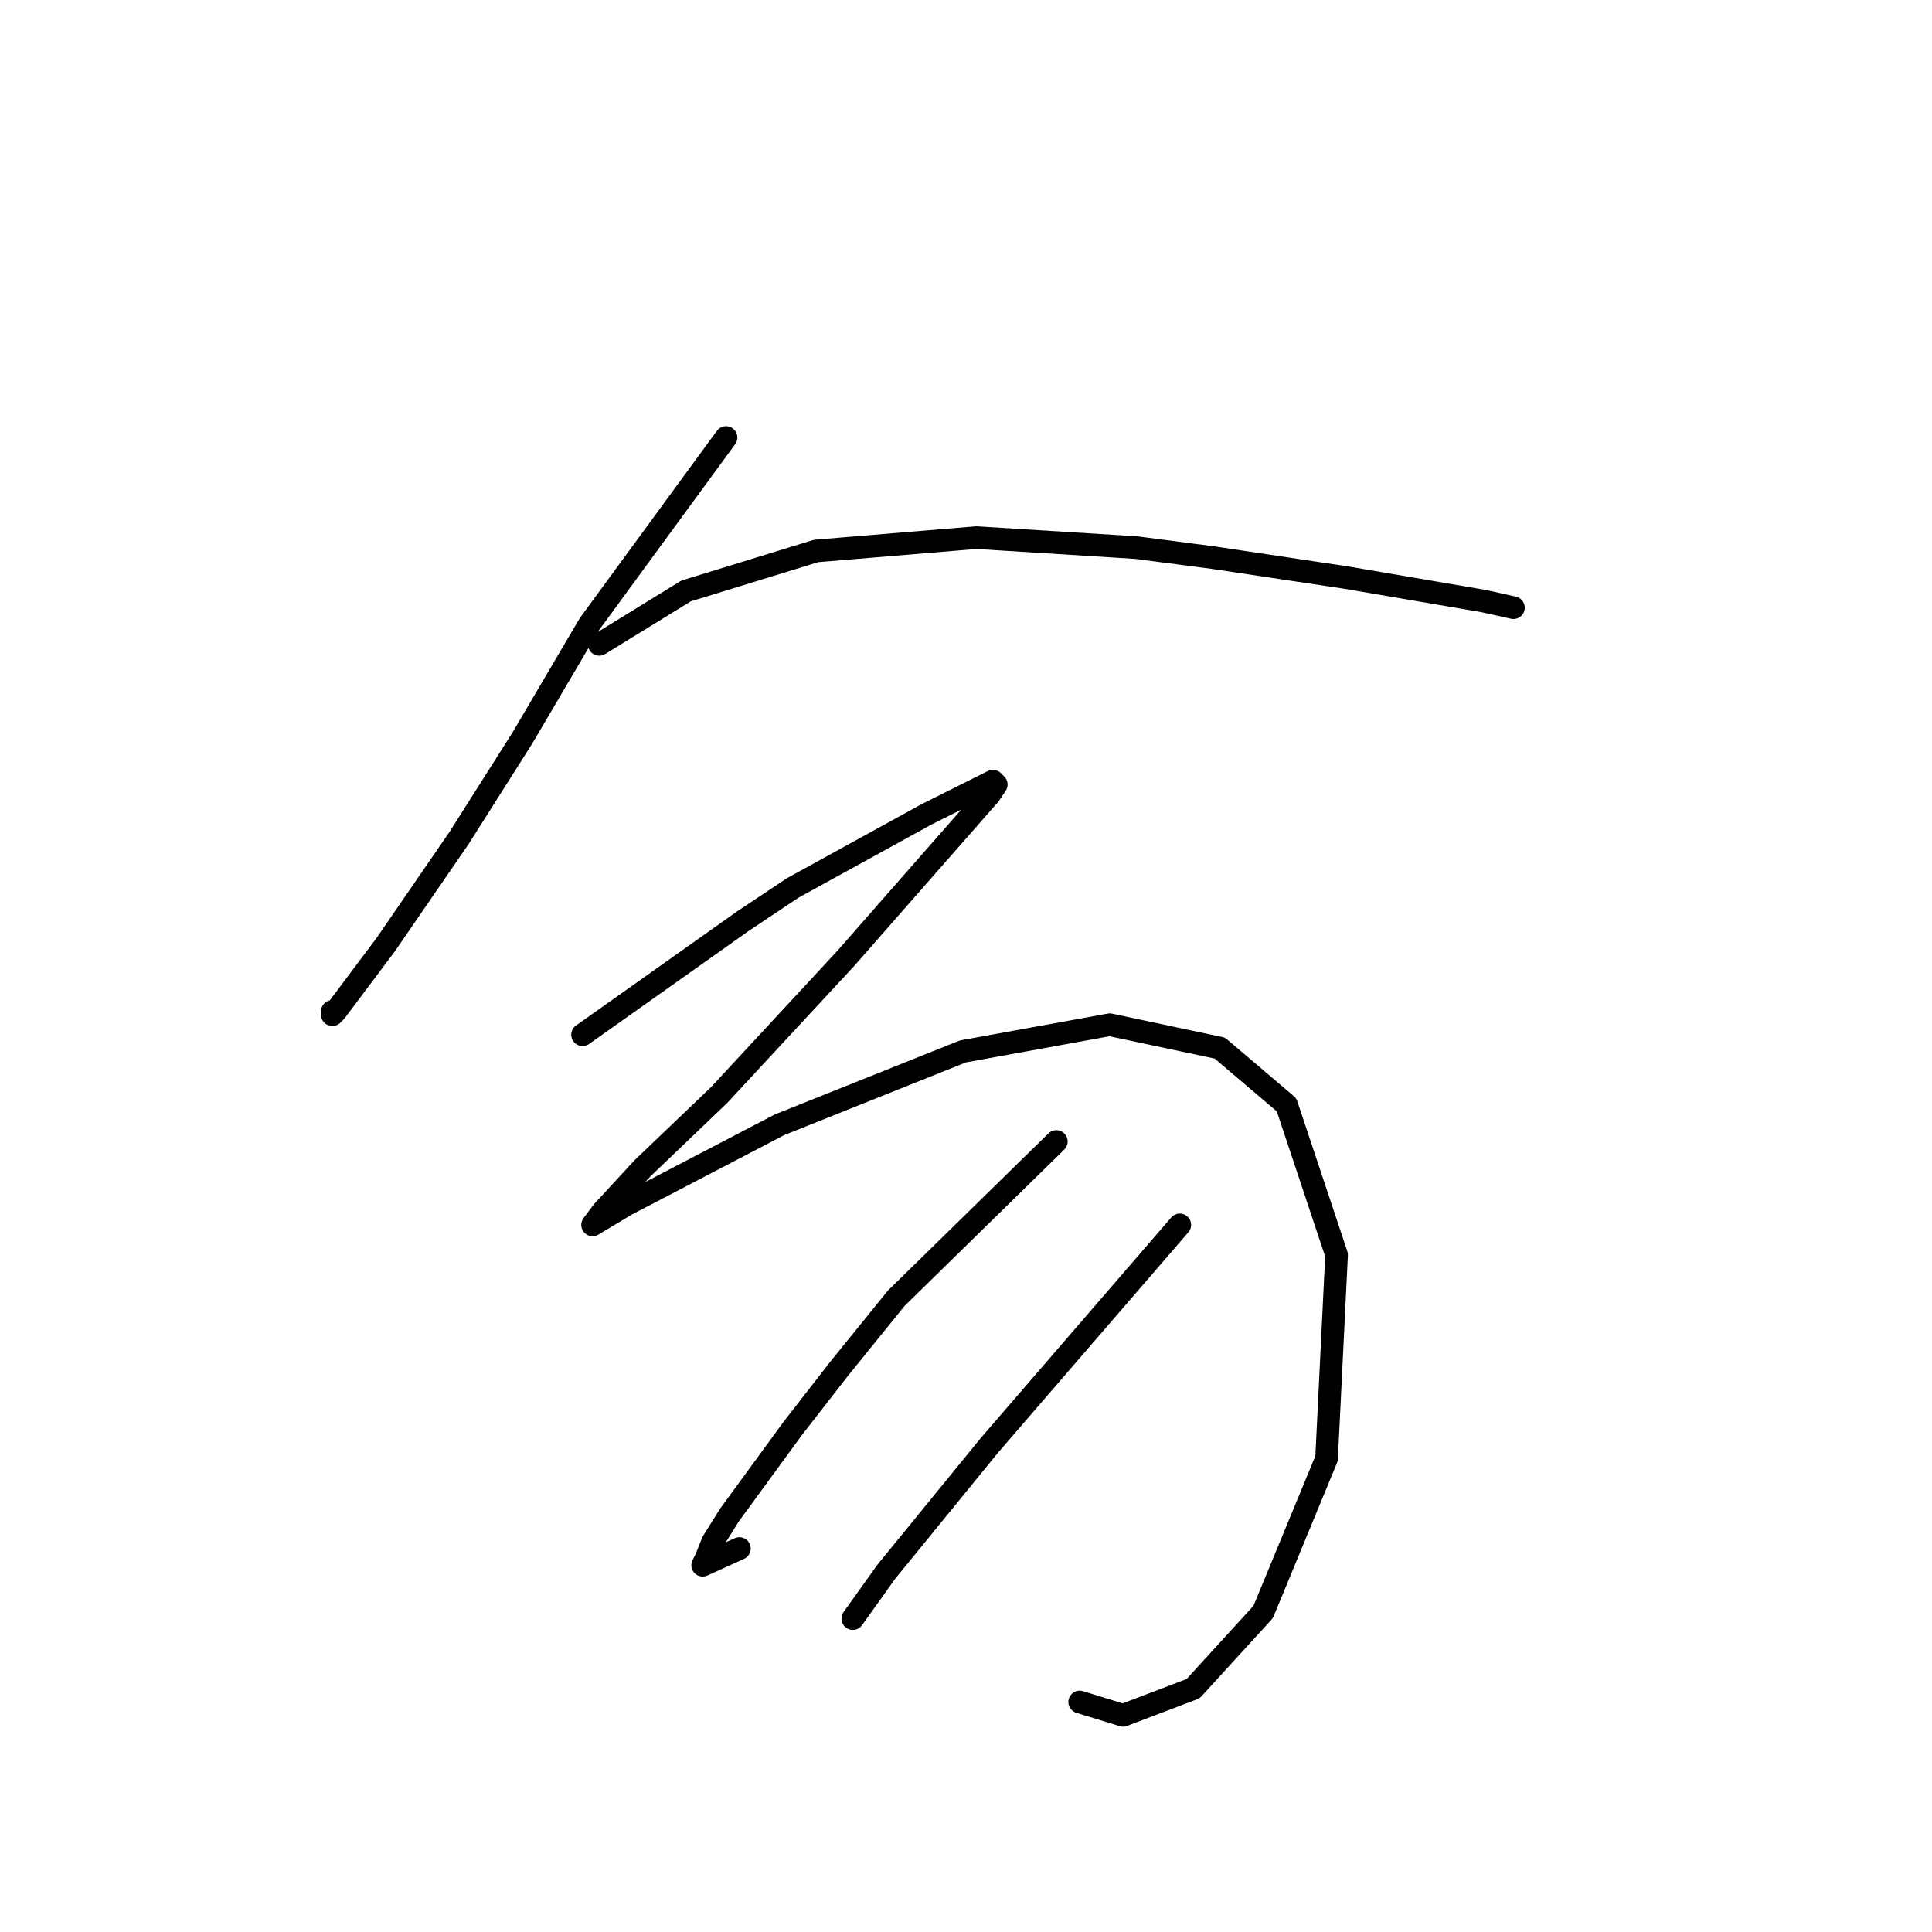<?xml version="1.0" standalone="no"?>
    <svg width="256" height="256" xmlns="http://www.w3.org/2000/svg" version="1.1">
    <polyline stroke="black" stroke-width="3" stroke-linecap="round" fill="transparent" stroke-linejoin="round" points="96.203 57.973 78.078 82.73 69.236 97.761 60.836 111.024 51.11 125.17 44.479 134.012 44.037 134.454 44.037 134.012 44.037 134.012 " />
        <polyline stroke="black" stroke-width="3" stroke-linecap="round" fill="transparent" stroke-linejoin="round" points="79.404 85.383 90.898 78.309 108.14 73.004 129.36 71.236 150.58 72.562 160.748 73.888 178.431 76.541 196.557 79.636 200.536 80.52 200.536 80.52 " />
        <polyline stroke="black" stroke-width="3" stroke-linecap="round" fill="transparent" stroke-linejoin="round" points="77.194 137.107 98.414 122.076 105.045 117.655 122.728 107.929 126.265 106.161 128.918 104.835 131.57 103.508 132.012 103.95 131.128 105.277 112.118 126.939 95.319 145.064 85.151 154.79 79.846 160.537 78.52 162.306 82.941 159.653 103.277 149.043 127.591 139.317 147.043 135.781 161.632 138.875 170.474 146.391 177.105 166.284 175.779 193.252 167.379 213.588 158.095 223.756 148.811 227.292 143.064 225.524 143.064 225.524 " />
        <polyline stroke="black" stroke-width="3" stroke-linecap="round" fill="transparent" stroke-linejoin="round" points="139.97 151.254 118.75 172.032 111.234 181.315 105.045 189.273 96.645 200.767 94.435 204.304 93.551 206.514 93.109 207.399 97.972 205.188 97.972 205.188 " />
        <polyline stroke="black" stroke-width="3" stroke-linecap="round" fill="transparent" stroke-linejoin="round" points="156.327 162.306 131.128 191.483 117.423 208.283 113.003 214.472 113.003 214.472 " />
        </svg>